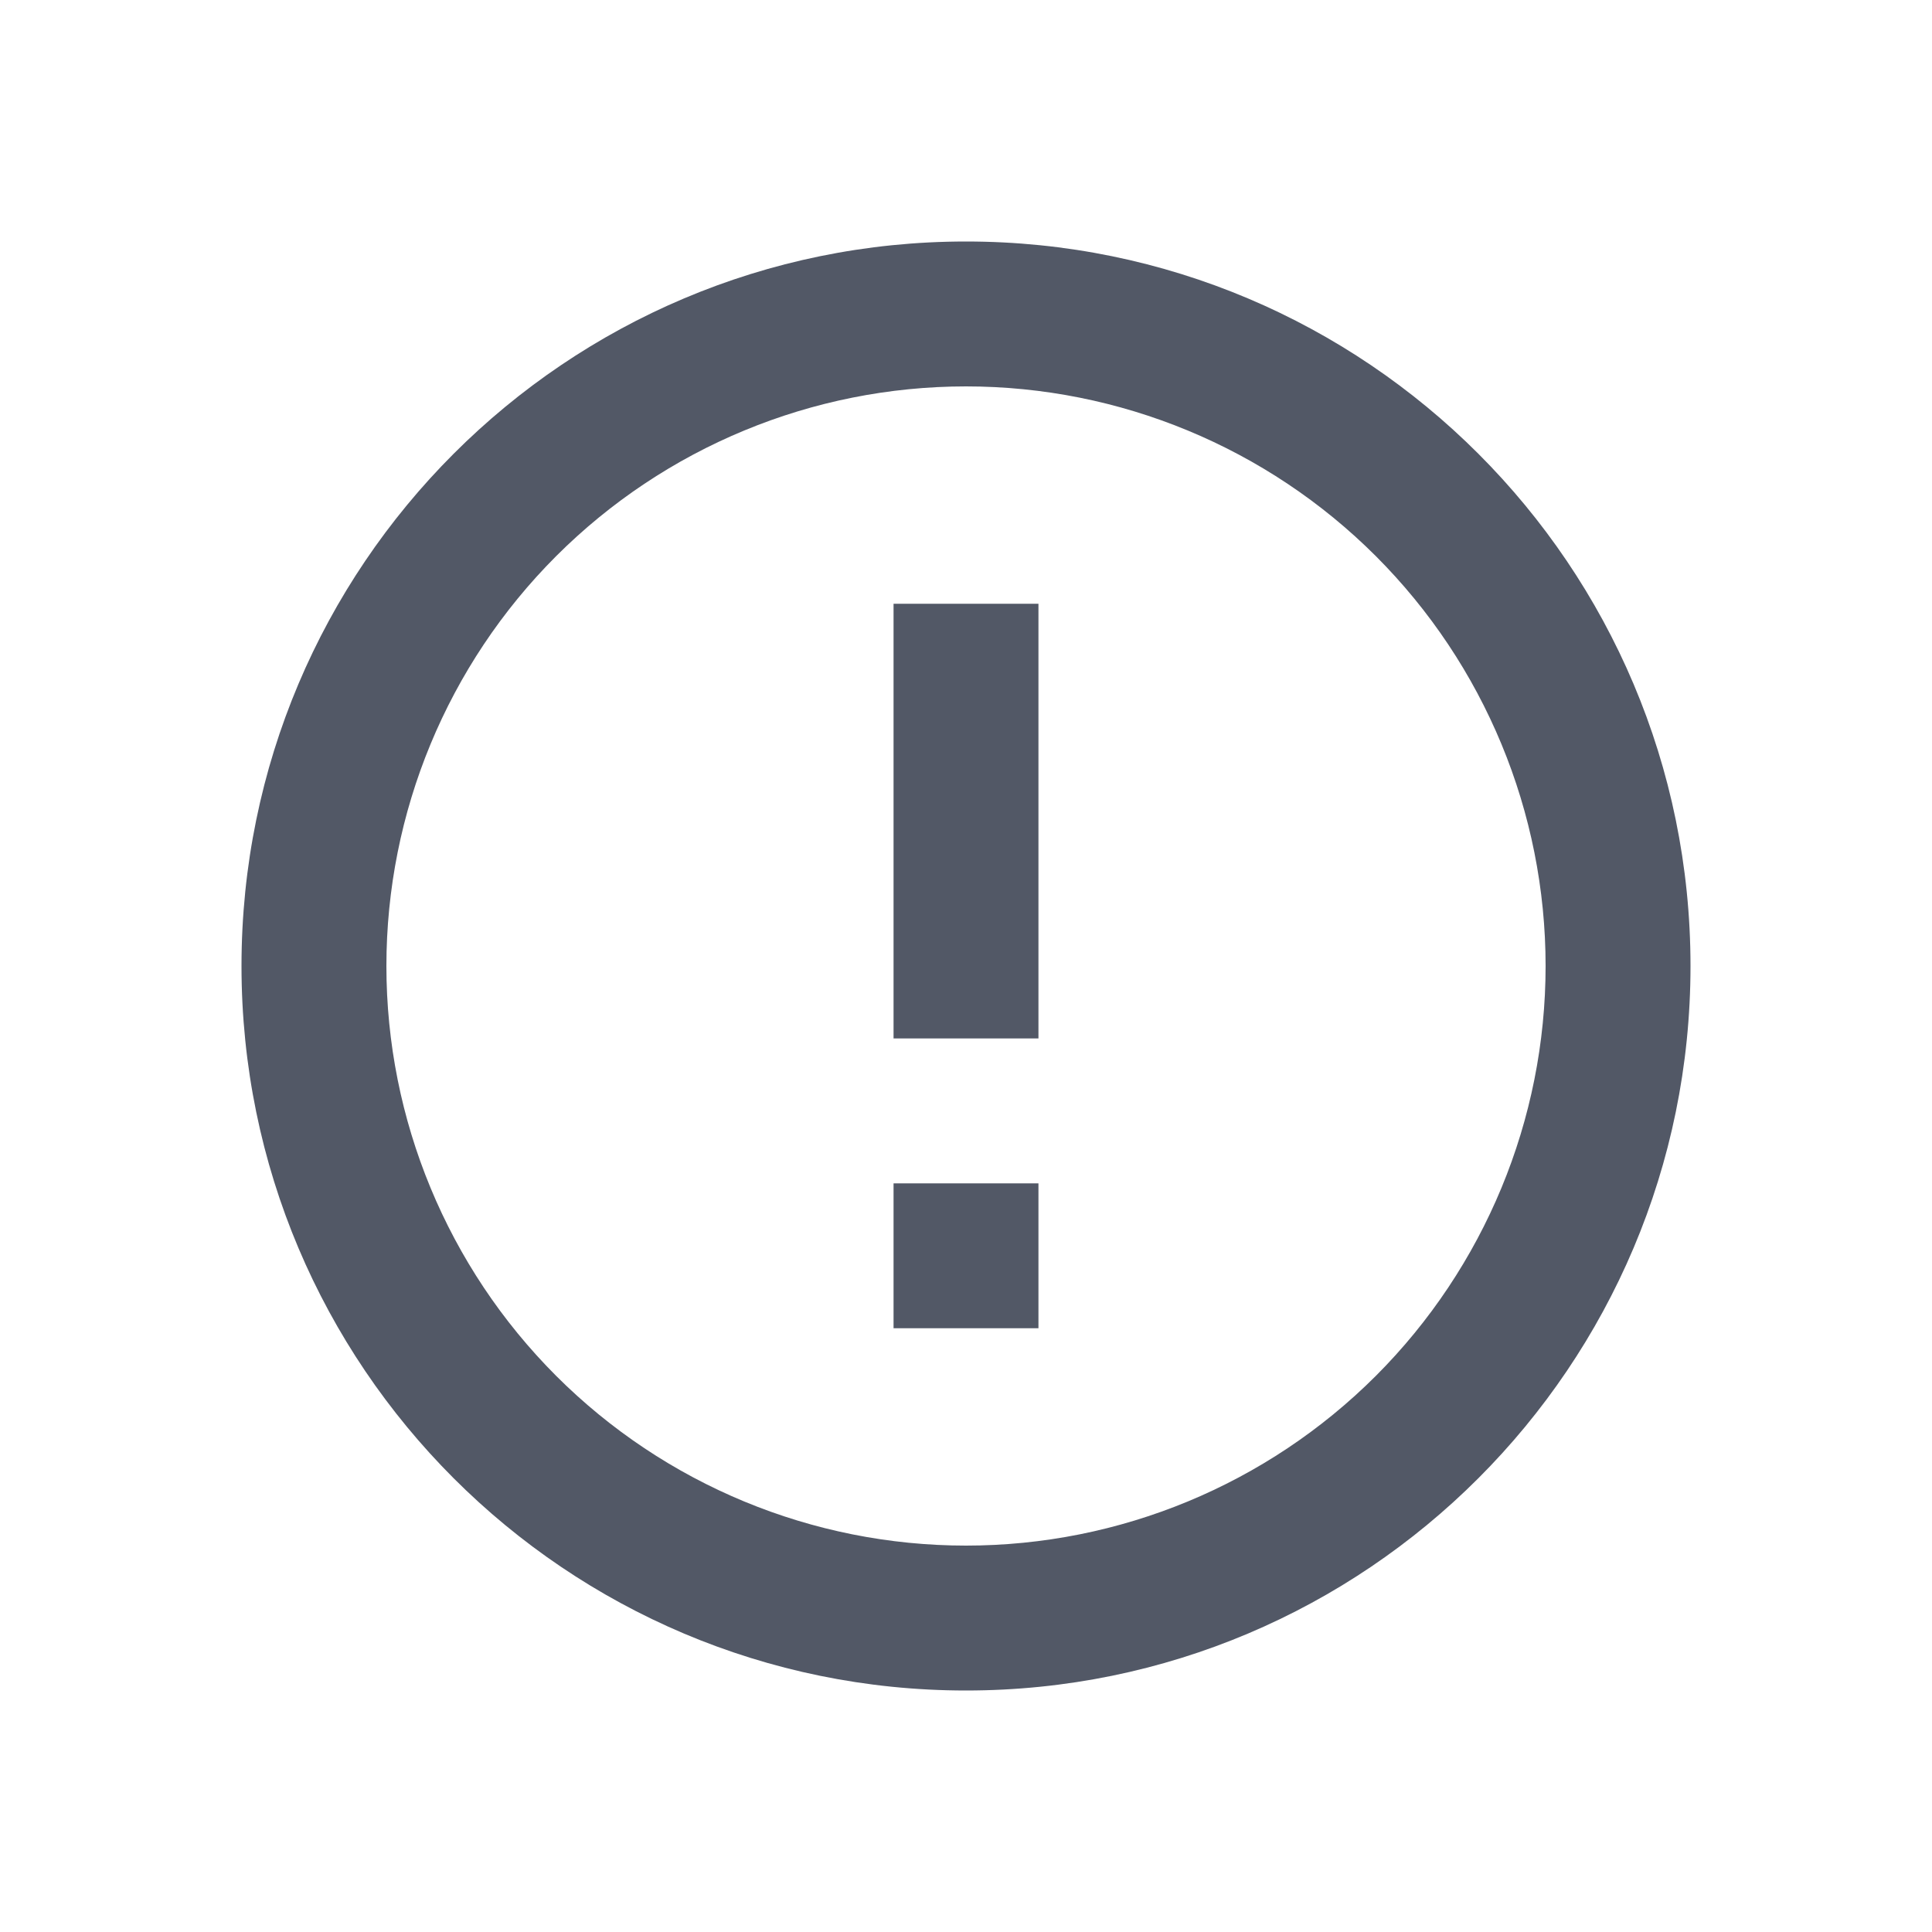 <svg xmlns="http://www.w3.org/2000/svg" width="28" height="28" viewBox="0 0 28 28" fill="none">
  <path d="M14 24.5C8.201 24.5 3.5 19.799 3.5 14C3.5 8.201 8.201 3.5 14 3.5C19.799 3.5 24.5 8.201 24.5 14C24.5 19.799 19.799 24.5 14 24.5ZM14 22.4C16.228 22.4 18.364 21.515 19.94 19.94C21.515 18.364 22.4 16.228 22.4 14C22.4 11.772 21.515 9.636 19.94 8.06C18.364 6.485 16.228 5.6 14 5.6C11.772 5.6 9.636 6.485 8.06 8.06C6.485 9.636 5.6 11.772 5.6 14C5.6 16.228 6.485 18.364 8.06 19.94C9.636 21.515 11.772 22.4 14 22.4V22.4ZM12.95 17.15H15.05V19.25H12.95V17.15ZM12.95 8.75H15.05V15.05H12.95V8.75Z" fill="#525866"/>
</svg>
